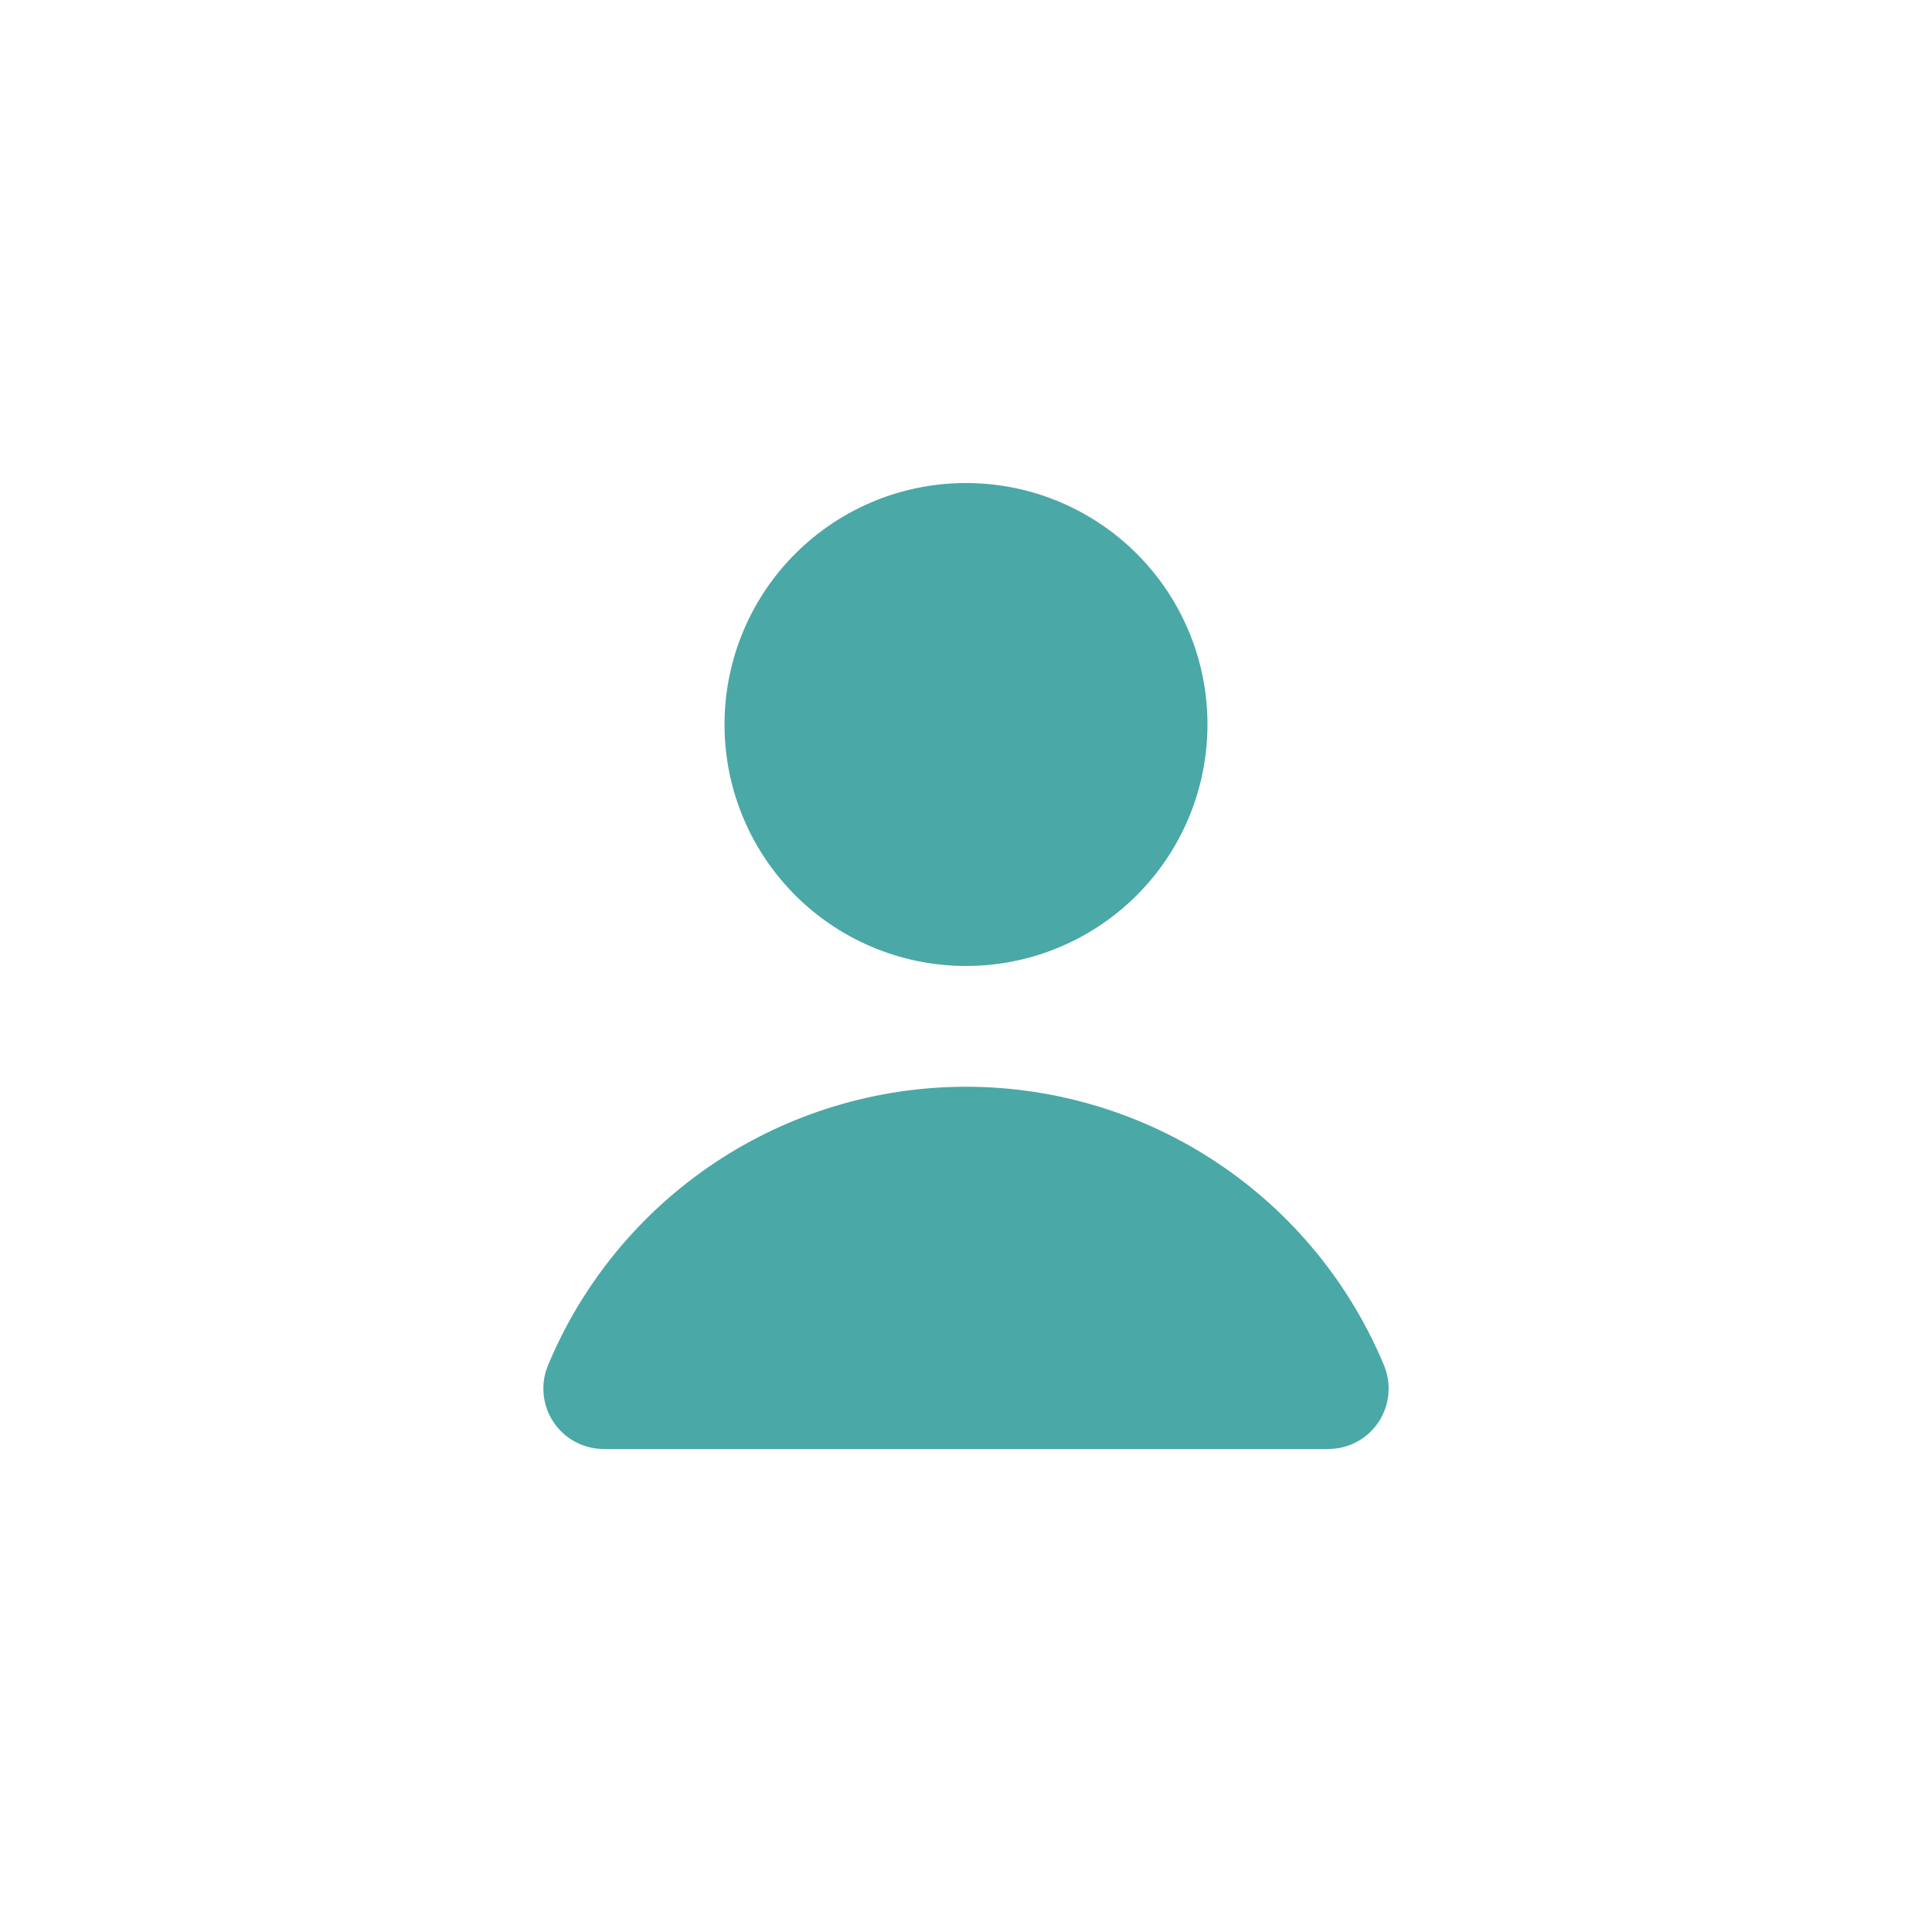 <svg width="24" height="24" viewBox="0 0 24 24" fill="none" xmlns="http://www.w3.org/2000/svg">
<path d="M12.099 6.002C11.705 5.989 11.313 6.053 10.944 6.192C10.575 6.331 10.238 6.54 9.95 6.81C9.662 7.079 9.431 7.402 9.268 7.761C9.105 8.12 9.015 8.507 9.002 8.901C8.989 9.295 9.053 9.687 9.192 10.056C9.331 10.425 9.54 10.762 9.81 11.05C10.079 11.338 10.402 11.569 10.761 11.732C11.12 11.895 11.507 11.985 11.901 11.998C12.295 12.011 12.687 11.947 13.056 11.808C13.425 11.669 13.762 11.46 14.05 11.19C14.338 10.921 14.569 10.598 14.732 10.239C14.895 9.88 14.985 9.493 14.998 9.099C15.011 8.705 14.947 8.313 14.808 7.944C14.669 7.575 14.46 7.238 14.19 6.95C13.921 6.662 13.598 6.431 13.239 6.268C12.88 6.105 12.493 6.015 12.099 6.002Z" fill="#4AA8A7"/>
<path d="M12 13.5C10.889 13.5 9.802 13.829 8.878 14.445C7.954 15.061 7.233 15.937 6.807 16.962C6.711 17.194 6.737 17.458 6.876 17.666C7.015 17.875 7.249 18 7.5 18L16.5 18C16.751 18 16.985 17.875 17.124 17.666C17.263 17.458 17.289 17.194 17.193 16.962C16.767 15.937 16.046 15.061 15.122 14.445C14.198 13.829 13.111 13.5 12 13.5Z" fill="#4AA8A7"/>
</svg>
